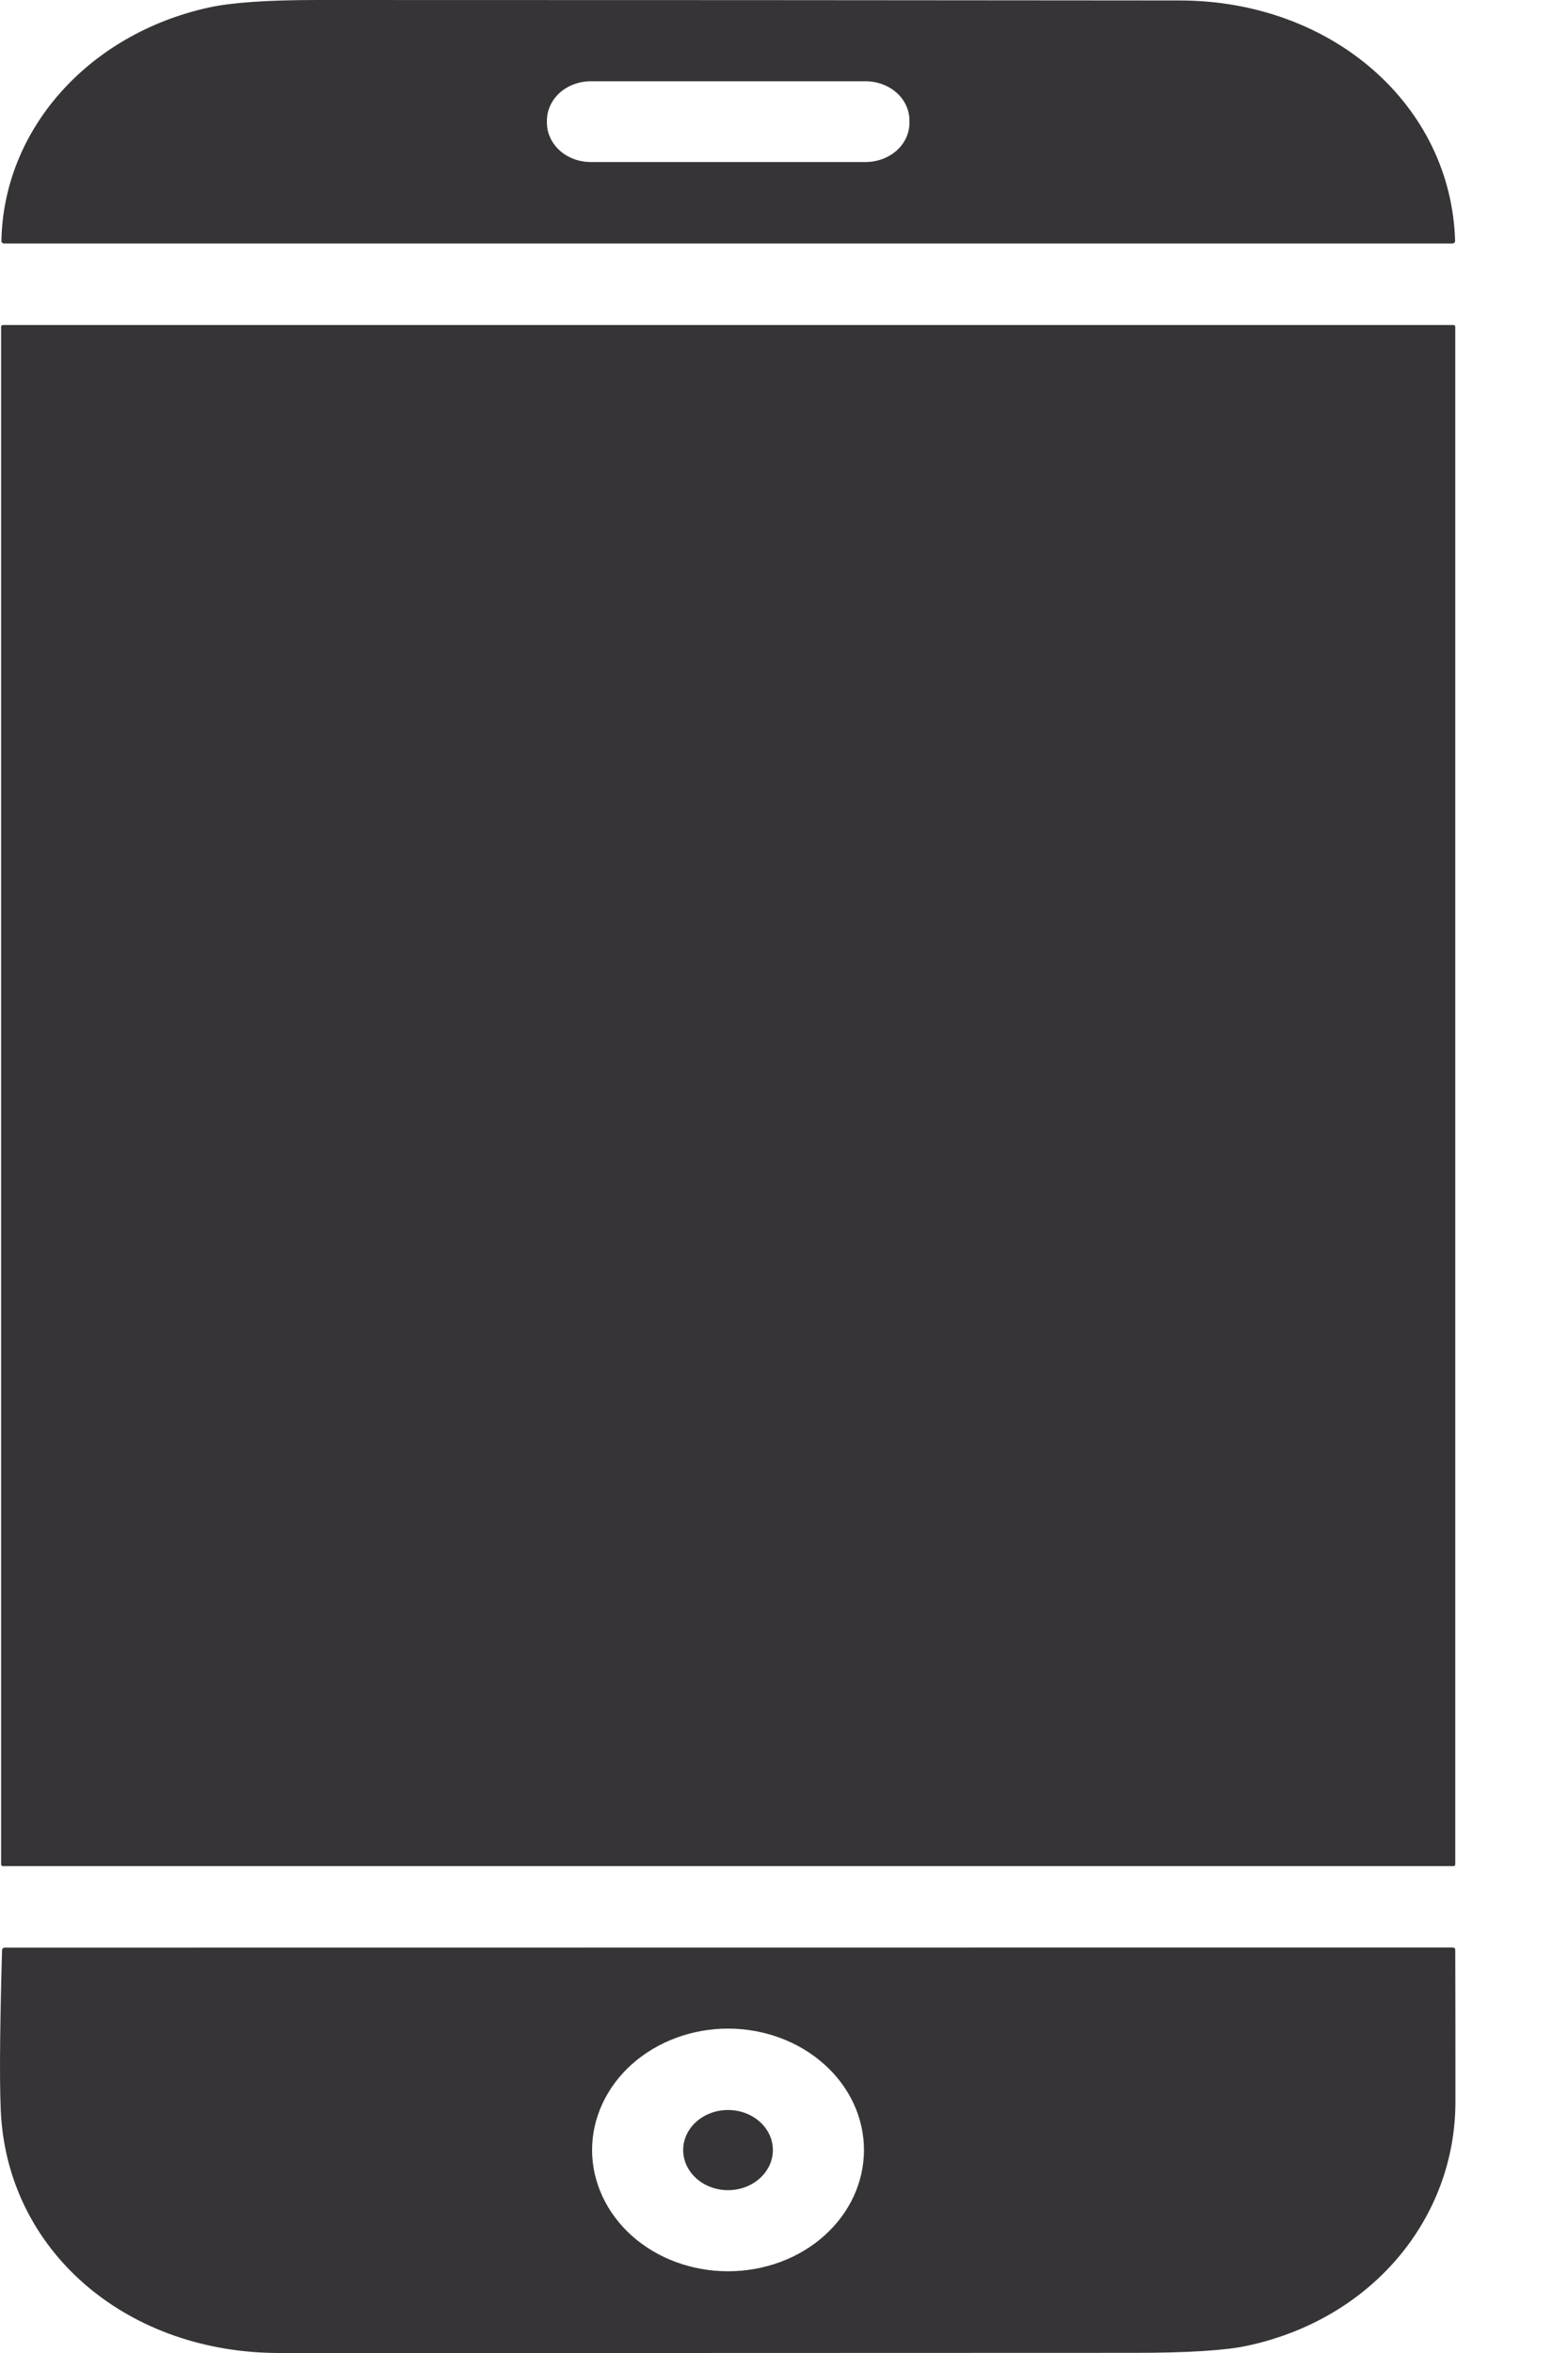 <svg width="10" height="15" viewBox="0 0 10 15" fill="none" xmlns="http://www.w3.org/2000/svg">
<path d="M7.524 0.003C8.497 0.004 9.256 0.672 9.28 1.537C9.28 1.539 9.279 1.541 9.279 1.543C9.278 1.544 9.277 1.546 9.275 1.547C9.274 1.549 9.272 1.55 9.27 1.55C9.268 1.551 9.266 1.552 9.264 1.552H0.026C0.021 1.552 0.017 1.55 0.014 1.547C0.011 1.545 0.009 1.541 0.009 1.537C0.021 0.828 0.56 0.218 1.331 0.048C1.476 0.016 1.707 0 2.025 0C3.858 -0 5.691 0.001 7.524 0.003ZM5.8 0.769C5.8 0.702 5.771 0.638 5.718 0.591C5.665 0.544 5.594 0.518 5.519 0.518H3.769C3.694 0.518 3.623 0.544 3.57 0.591C3.518 0.638 3.488 0.702 3.488 0.769V0.783C3.488 0.849 3.518 0.913 3.57 0.96C3.623 1.007 3.694 1.033 3.769 1.033H5.519C5.594 1.033 5.665 1.007 5.718 0.96C5.771 0.913 5.8 0.849 5.8 0.783V0.769Z" fill="#363436"/>
<path d="M9.27 2.072H0.018C0.012 2.072 0.007 2.077 0.007 2.082V11.886C0.007 11.891 0.012 11.896 0.018 11.896H9.27C9.276 11.896 9.281 11.891 9.281 11.886V2.082C9.281 2.077 9.276 2.072 9.27 2.072Z" fill="#363436"/>
<path d="M0.034 12.416L9.263 12.415C9.275 12.415 9.281 12.421 9.281 12.431C9.282 12.754 9.282 13.077 9.282 13.399C9.282 14.135 8.758 14.782 7.953 14.954C7.813 14.984 7.572 14.999 7.232 14.999C5.415 15 3.598 15 1.782 15C0.822 15 0.08 14.374 0.009 13.518C-0.004 13.363 -0.003 13.001 0.013 12.431C0.014 12.421 0.02 12.416 0.034 12.416ZM5.51 13.706C5.51 13.501 5.419 13.304 5.256 13.159C5.094 13.014 4.873 12.932 4.643 12.932C4.413 12.932 4.193 13.014 4.03 13.159C3.868 13.304 3.776 13.501 3.776 13.706C3.776 13.911 3.868 14.108 4.03 14.253C4.193 14.398 4.413 14.479 4.643 14.479C4.873 14.479 5.094 14.398 5.256 14.253C5.419 14.108 5.51 13.911 5.51 13.706Z" fill="#363436"/>
<path d="M4.643 13.962C4.801 13.962 4.929 13.847 4.929 13.706C4.929 13.565 4.801 13.451 4.643 13.451C4.485 13.451 4.357 13.565 4.357 13.706C4.357 13.847 4.485 13.962 4.643 13.962Z" fill="#363436"/>
</svg>
